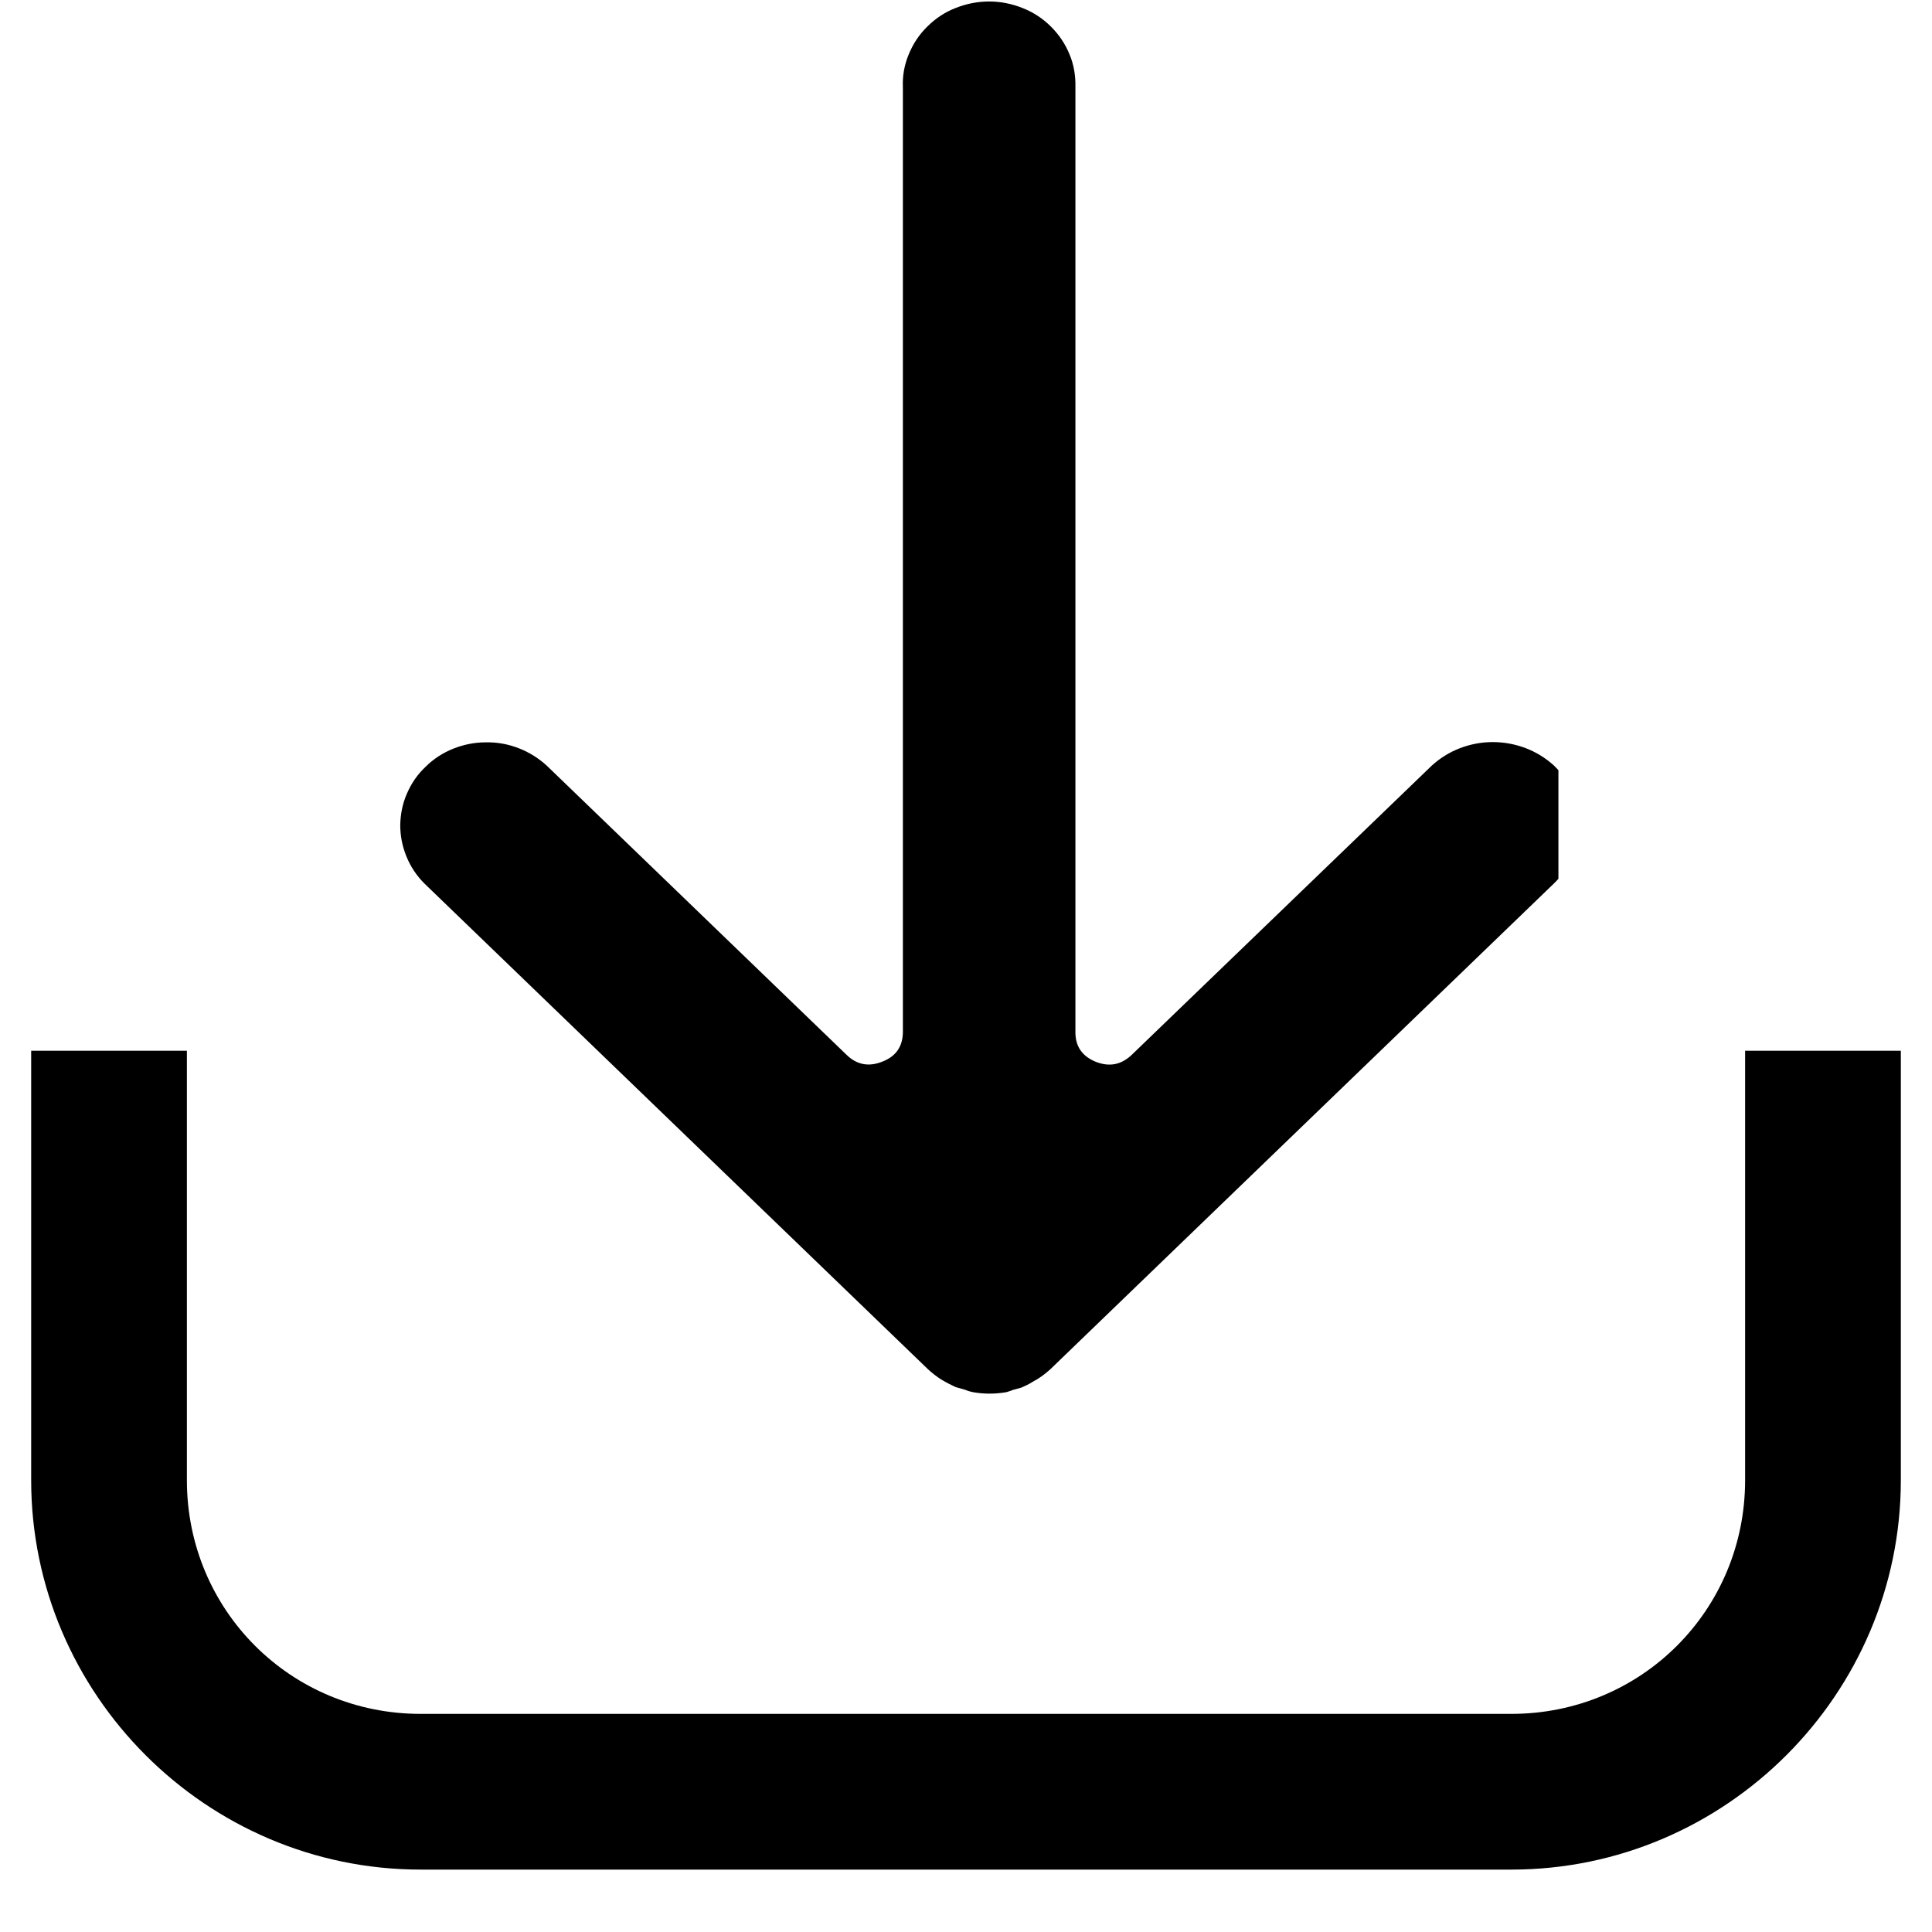 <?xml version="1.0" encoding="UTF-8"?>
<svg xmlns="http://www.w3.org/2000/svg" xmlns:xlink="http://www.w3.org/1999/xlink" width="30pt" height="30pt" viewBox="0 0 30 30" version="1.2">
<defs>
<clipPath id="clip1">
  <path d="M 6.055 0 L 24.199 0 L 24.199 21.695 L 6.055 21.695 Z M 6.055 0 "/>
</clipPath>
<clipPath id="clip2">
  <path d="M 0.484 16.316 L 29.516 16.316 L 29.516 29.031 L 0.484 29.031 Z M 0.484 16.316 "/>
</clipPath>
</defs>
<g id="surface1">
<g clip-path="url(#clip1)" clip-rule="nonzero">
<path style=" stroke:none;fill-rule:nonzero;fill:rgb(0%,0%,0%);fill-opacity:1;" d="M 14.992 21.582 C 15.027 21.598 15.066 21.609 15.105 21.617 C 15.277 21.648 15.453 21.648 15.629 21.617 C 15.664 21.605 15.695 21.598 15.73 21.582 L 15.859 21.547 C 15.922 21.52 15.98 21.492 16.035 21.457 C 16.133 21.406 16.223 21.34 16.305 21.266 L 24.129 13.719 C 24.254 13.598 24.352 13.457 24.422 13.301 C 24.488 13.141 24.523 12.977 24.523 12.805 C 24.523 12.633 24.488 12.465 24.422 12.309 C 24.352 12.148 24.254 12.008 24.129 11.887 C 24 11.77 23.855 11.68 23.691 11.617 C 23.527 11.555 23.355 11.523 23.18 11.523 C 23.004 11.523 22.836 11.555 22.672 11.617 C 22.508 11.68 22.363 11.77 22.234 11.887 L 17.574 16.379 C 17.41 16.535 17.227 16.57 17.016 16.488 C 16.805 16.402 16.699 16.25 16.699 16.031 L 16.699 1.352 C 16.703 1.18 16.676 1.008 16.609 0.848 C 16.543 0.684 16.445 0.539 16.32 0.414 C 16.195 0.289 16.047 0.191 15.879 0.125 C 15.715 0.059 15.539 0.023 15.359 0.023 C 15.176 0.023 15.004 0.059 14.836 0.125 C 14.668 0.191 14.523 0.289 14.398 0.414 C 14.27 0.539 14.176 0.684 14.109 0.848 C 14.043 1.008 14.012 1.18 14.02 1.352 L 14.02 16.031 C 14.016 16.25 13.914 16.402 13.703 16.484 C 13.492 16.57 13.305 16.535 13.145 16.379 L 8.488 11.887 C 8.359 11.77 8.215 11.68 8.051 11.617 C 7.891 11.555 7.719 11.523 7.543 11.527 C 7.367 11.527 7.199 11.562 7.039 11.625 C 6.875 11.691 6.73 11.785 6.609 11.906 C 6.484 12.023 6.387 12.164 6.32 12.32 C 6.25 12.477 6.219 12.641 6.215 12.809 C 6.215 12.977 6.246 13.141 6.312 13.301 C 6.375 13.457 6.469 13.598 6.59 13.719 L 14.41 21.262 C 14.473 21.32 14.543 21.375 14.617 21.422 C 14.688 21.465 14.766 21.504 14.84 21.539 "/>
</g>
<g clip-path="url(#clip2)" clip-rule="nonzero">
<path style=" stroke:none;fill-rule:nonzero;fill:rgb(0%,0%,0%);fill-opacity:1;" d="M 6.531 0 C 3.207 0 0.484 2.723 0.484 6.047 L 0.484 22.984 C 0.484 26.309 3.207 29.031 6.531 29.031 L 23.469 29.031 C 26.793 29.031 29.516 26.309 29.516 22.984 L 29.516 6.047 C 29.516 2.723 26.793 0 23.469 0 Z M 6.531 2.418 L 23.469 2.418 C 25.484 2.418 27.098 4.031 27.098 6.047 L 27.098 22.984 C 27.098 25.004 25.484 26.613 23.469 26.613 L 6.531 26.613 C 4.516 26.613 2.902 25.004 2.902 22.984 L 2.902 6.047 C 2.902 4.031 4.516 2.418 6.531 2.418 Z M 6.531 2.418 "/>
</g>
</g>
</svg>
